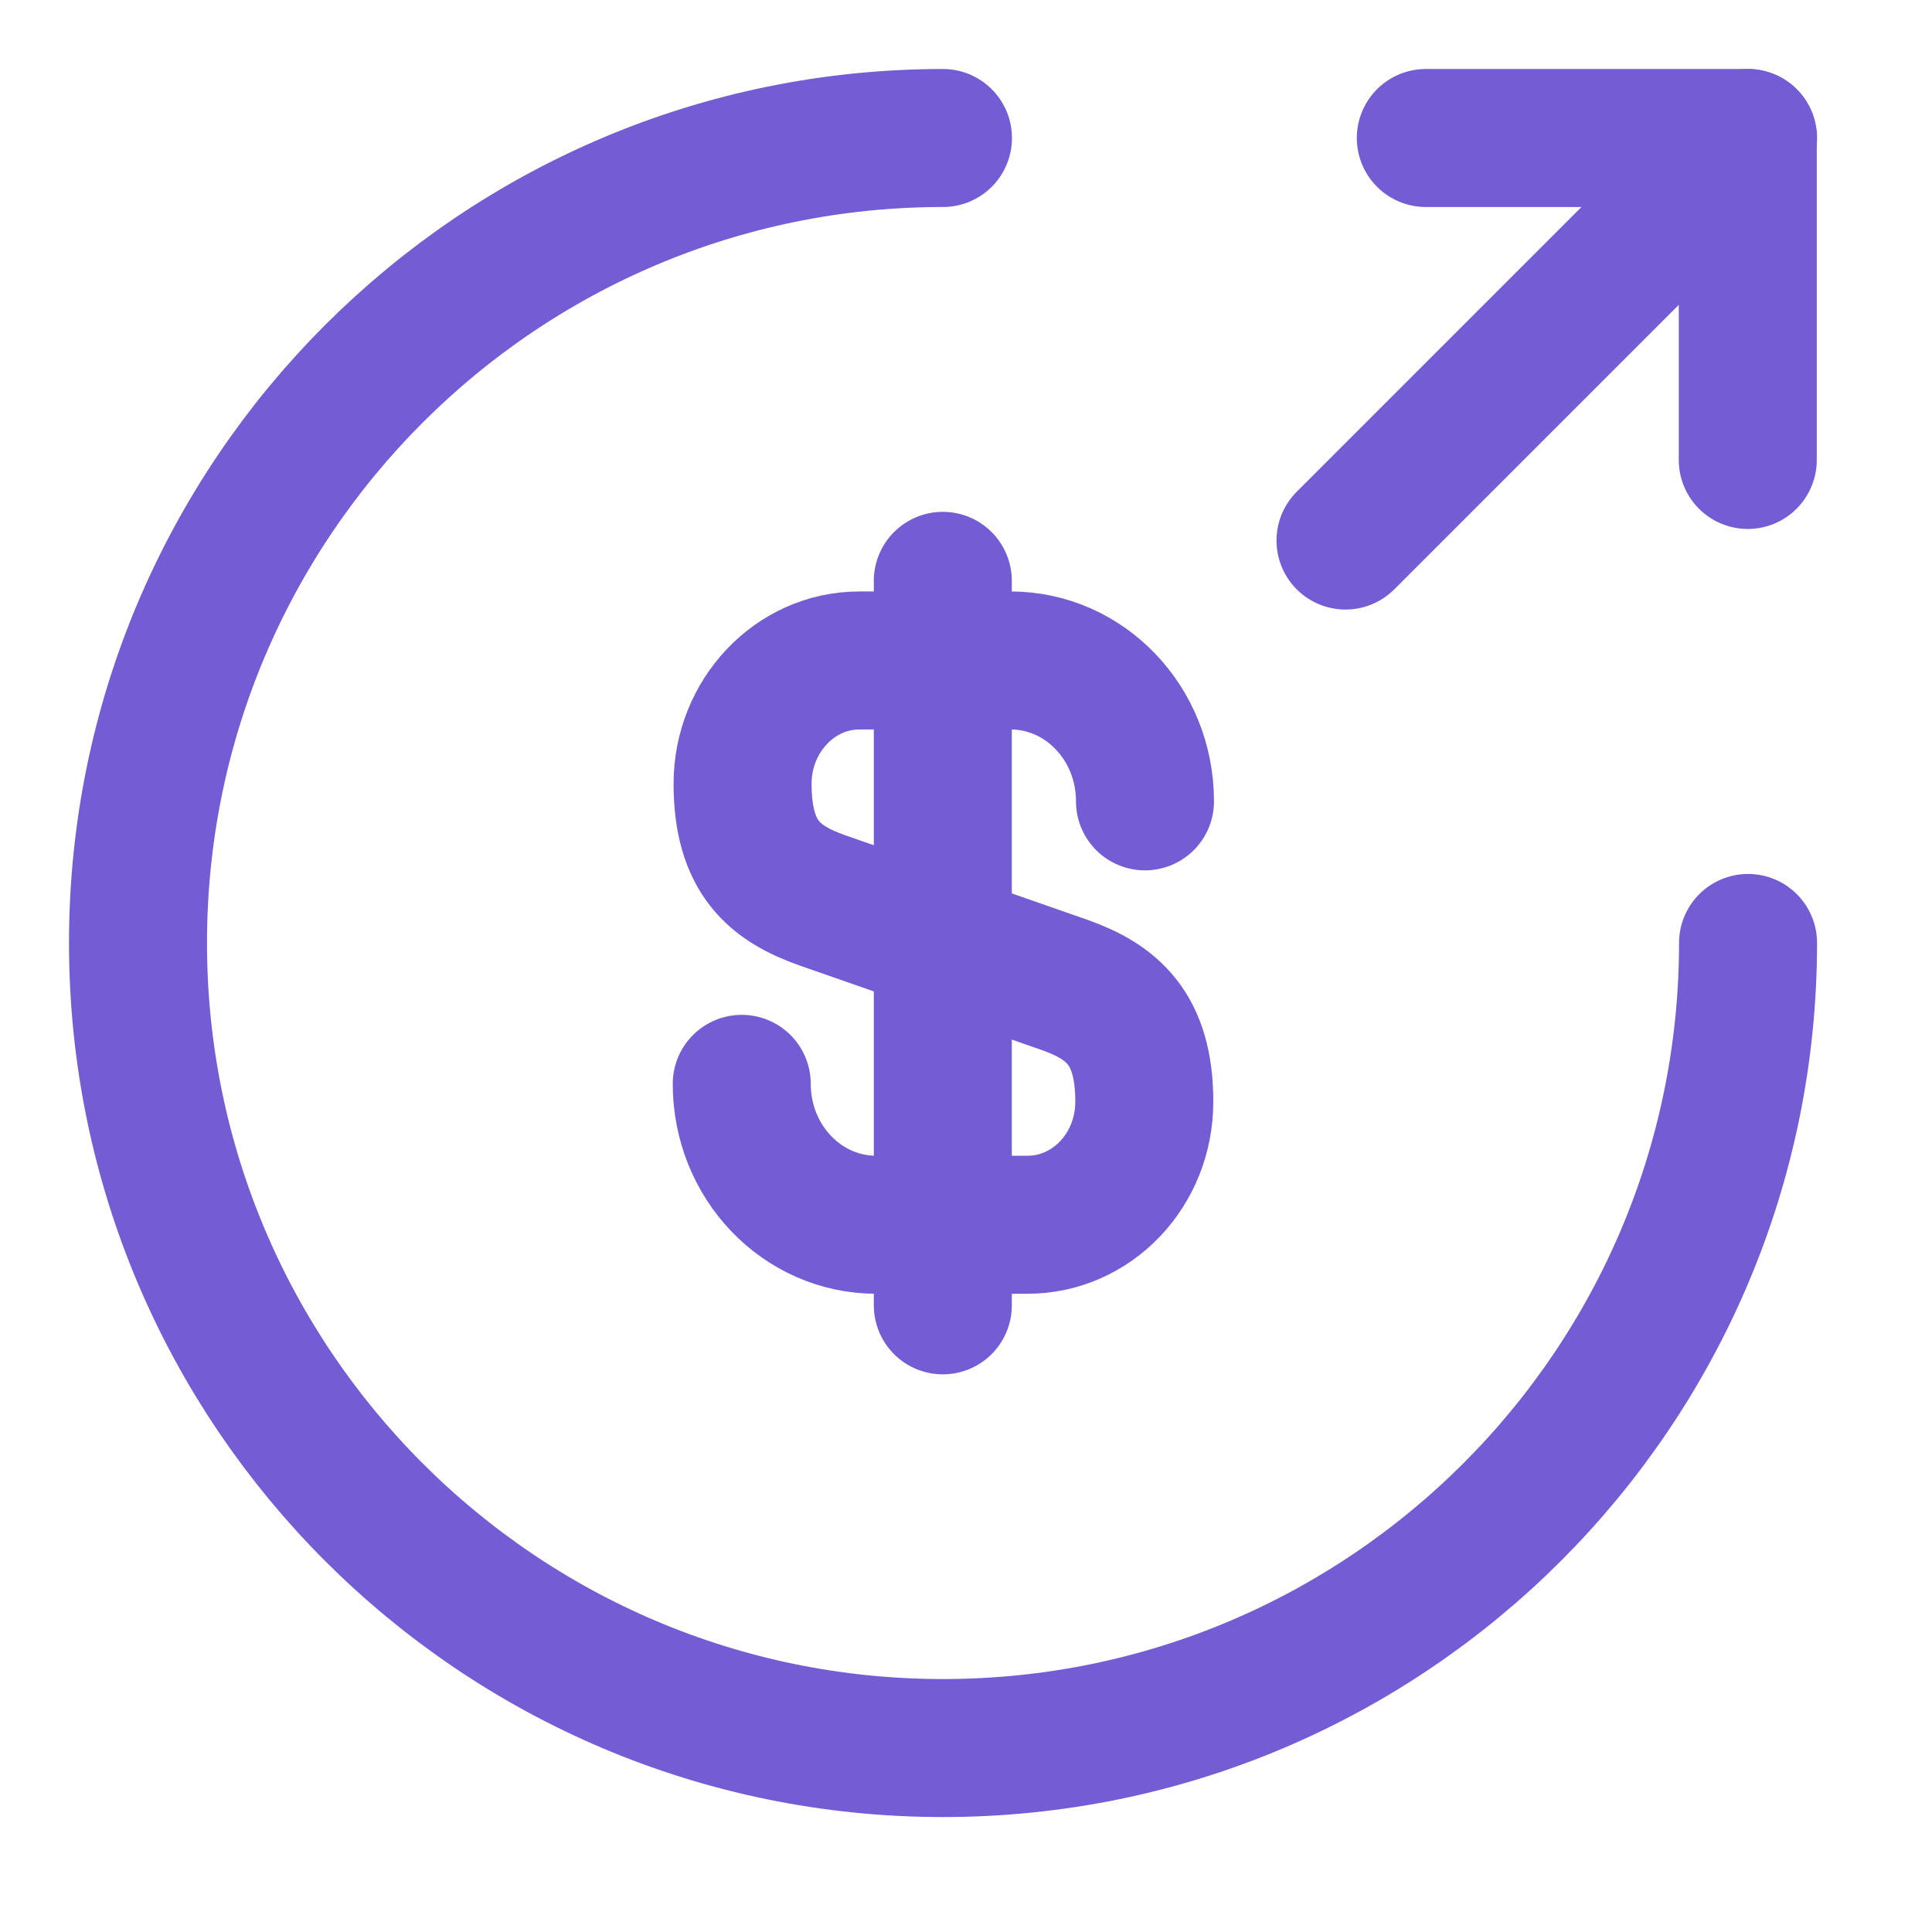 <svg width="14" height="14" viewBox="0 0 14 14" fill="none" xmlns="http://www.w3.org/2000/svg">
<g id="Group 4038">
<path id="Vector" d="M5.375 7.854C5.375 8.42 5.812 8.875 6.349 8.875H7.446C7.912 8.875 8.292 8.479 8.292 7.983C8.292 7.452 8.058 7.259 7.714 7.137L5.958 6.524C5.614 6.402 5.381 6.215 5.381 5.679C5.381 5.189 5.76 4.786 6.227 4.786H7.323C7.86 4.786 8.297 5.241 8.297 5.807" stroke="#745CD4" stroke-linecap="round" stroke-linejoin="round"/>
<path id="Vector_2" d="M6.832 4.209V9.459" stroke="#745CD4" stroke-linecap="round" stroke-linejoin="round"/>
<path id="Vector_3" d="M12.667 6.833C12.667 10.053 10.053 12.667 6.833 12.667C3.613 12.667 1 10.053 1 6.833C1 3.613 3.613 1 6.833 1" stroke="#745CD4" stroke-linecap="round" stroke-linejoin="round"/>
<path id="Vector_4" d="M12.665 3.333V1H10.332" stroke="#745CD4" stroke-linecap="round" stroke-linejoin="round"/>
<path id="Vector_5" d="M9.75 3.917L12.667 1" stroke="#745CD4" stroke-linecap="round" stroke-linejoin="round"/>
</g>
</svg>
